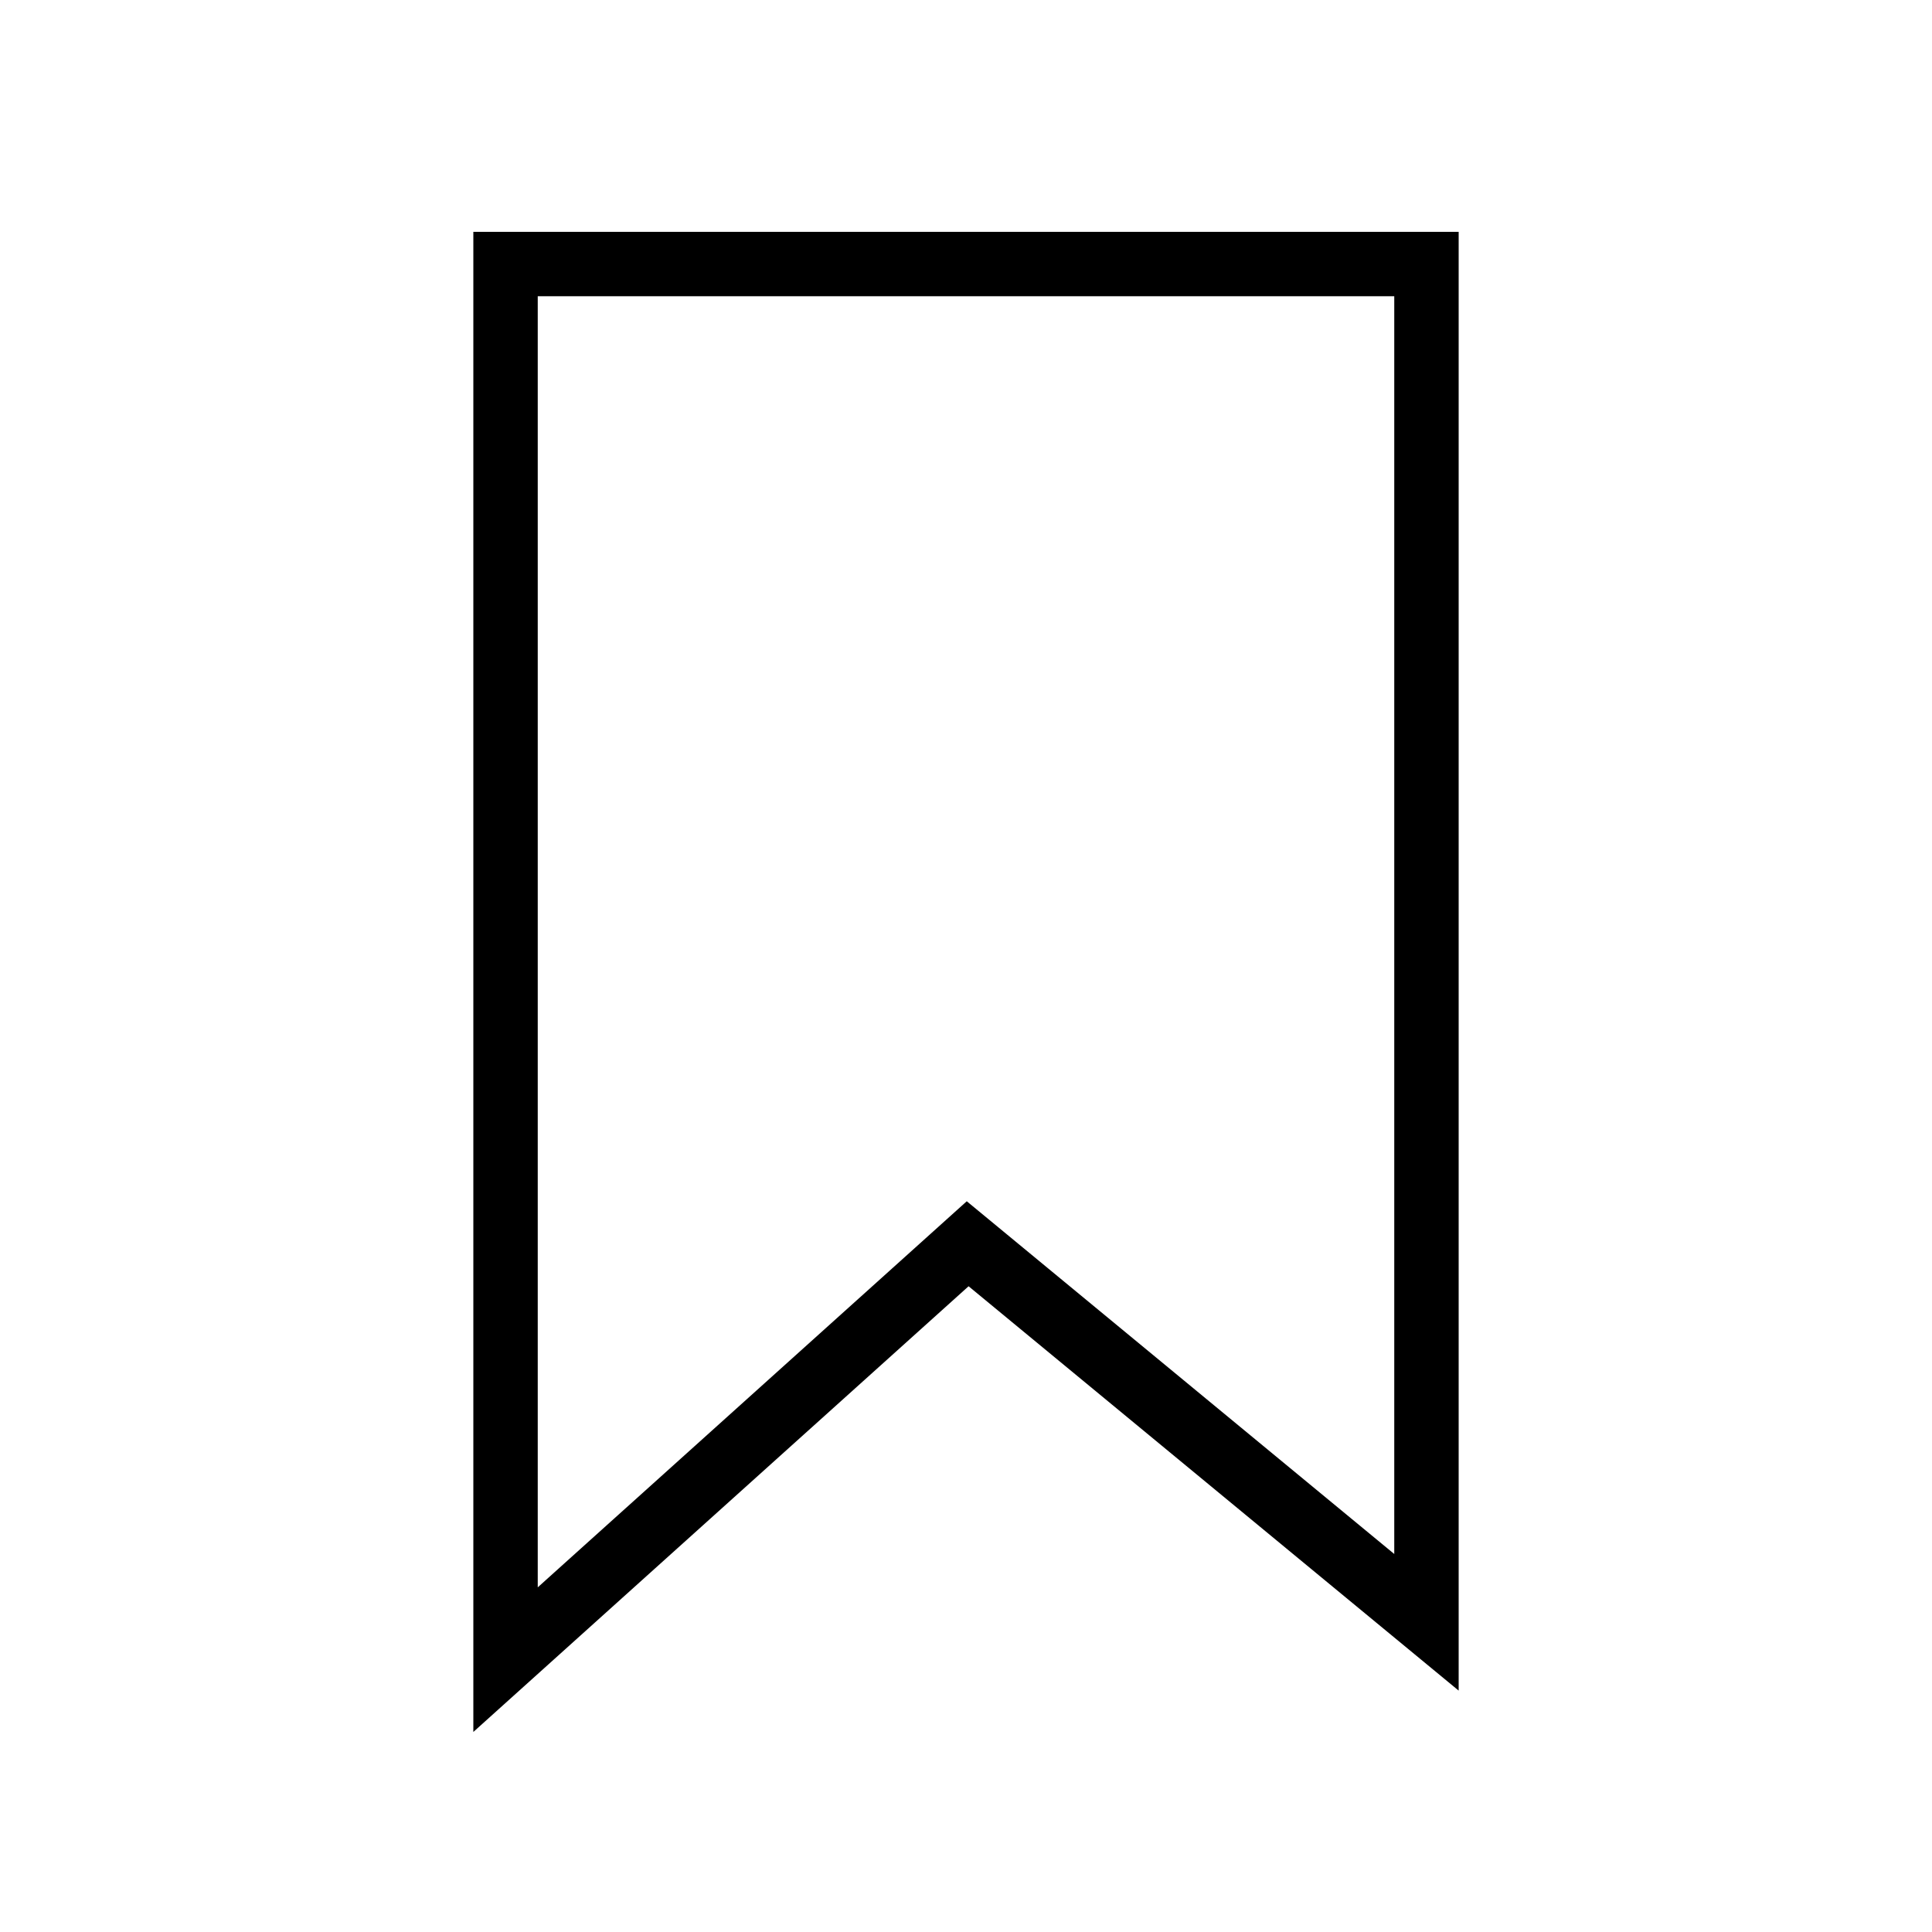 <svg xmlns="http://www.w3.org/2000/svg" width="30" height="30" viewBox="0 0 30 30" fill="none">
  <path d="M22.15 5V4.1H21.25H8.75H7.85V5V23.75V25.771L9.352 24.419L15.026 19.313L20.677 23.976L22.15 25.191V23.281V5Z" stroke="black" strokeWidth="1.8"/>
</svg>